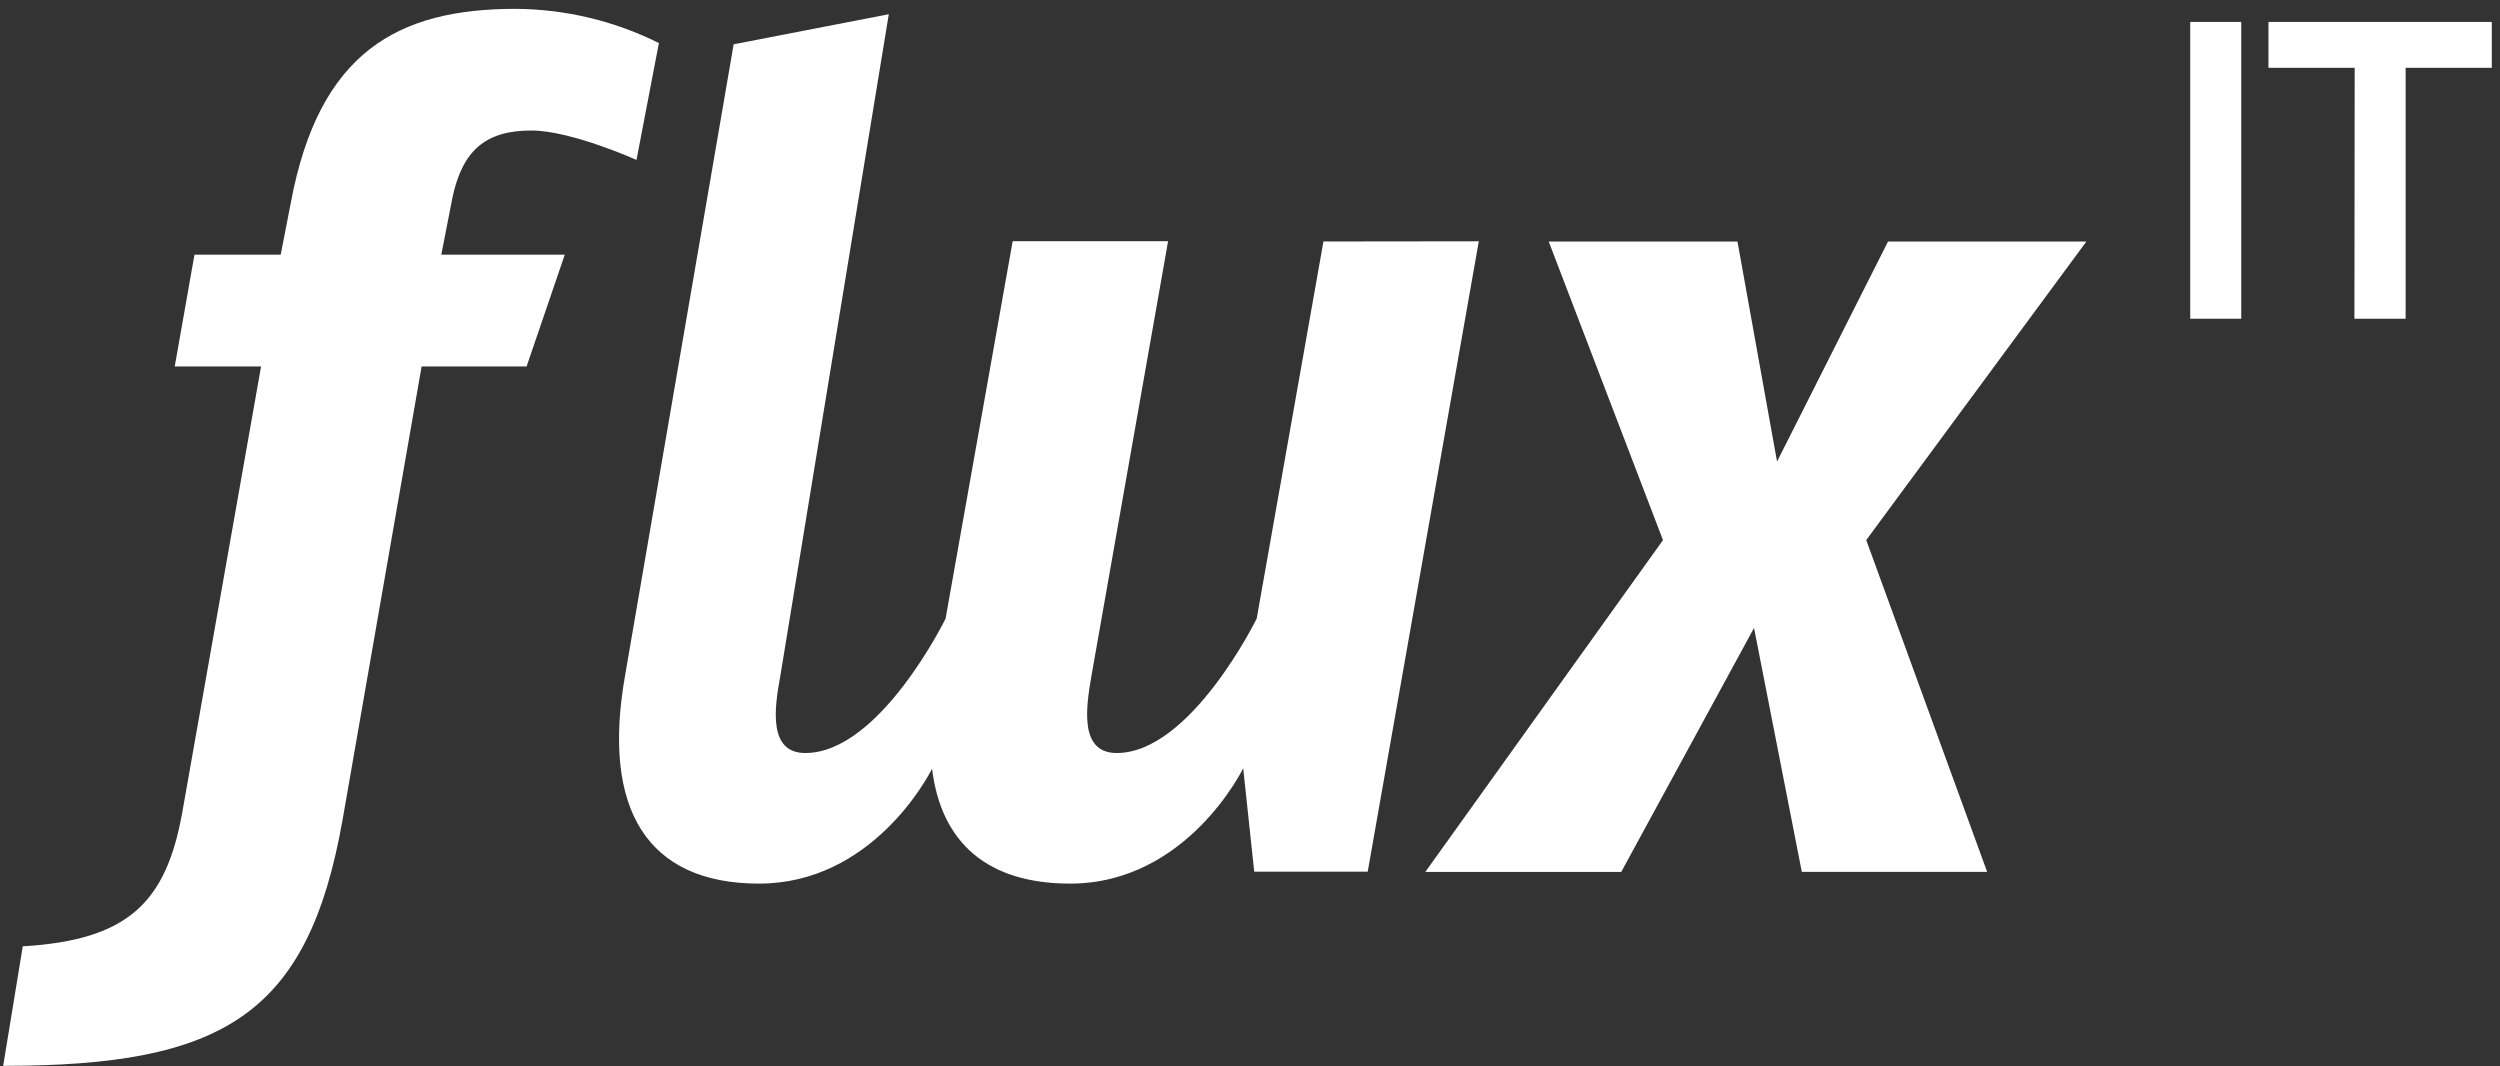 <svg width="143" height="61" viewBox="0 0 143 61" fill="none" xmlns="http://www.w3.org/2000/svg">
<rect x="0" y="0" width="143" height="61" fill="#333333" stroke="none"/>
<path d="M36.408 9.147C36.408 9.147 32.667 7.465 30.391 7.465C27.792 7.465 26.446 8.591 25.875 11.33L25.242 14.568H32.305L30.121 20.961H24.116L19.595 46.894C17.619 58.072 12.761 60.967 0.182 60.967L1.302 54.13C7.366 53.772 9.487 51.59 10.414 46.536L14.933 20.961H9.995L11.124 14.568H16.056L16.632 11.611C18.243 2.955 22.779 0.506 29.491 0.506C32.338 0.523 35.143 1.193 37.688 2.464L36.408 9.147Z" fill="white"/>
<path d="M75.701 13.813L71.883 35.384C71.883 35.384 68.107 43.072 63.879 43.072C61.755 43.072 62.097 40.556 62.435 38.636L66.815 13.796H57.925L54.087 35.384C54.087 35.384 50.328 43.072 46.065 43.072C43.946 43.072 44.282 40.556 44.639 38.636L50.839 0.813L41.965 2.534L35.755 38.636C34.395 46.325 37.051 50.542 43.417 50.542C49.847 50.542 53.062 44.474 53.314 43.974C53.837 48.245 56.523 50.542 61.211 50.542C67.911 50.542 71.111 43.945 71.111 43.945L71.741 49.859H78.233L84.588 13.802L75.701 13.813Z" fill="white"/>
<path d="M106.749 30.892L113.665 49.872H103.064L100.331 35.919L92.734 49.875H81.527L95.123 30.895L88.587 13.817H99.383L101.647 26.4L107.994 13.817H119.34L106.749 30.892Z" fill="white"/>
<path d="M125.281 1.253H128.199V18.231H125.281V1.253Z" fill="white"/>
<path d="M134.688 3.879H129.756V1.253H142.531V3.879H137.602V18.231H134.673L134.688 3.879Z" fill="white"/>
</svg>
